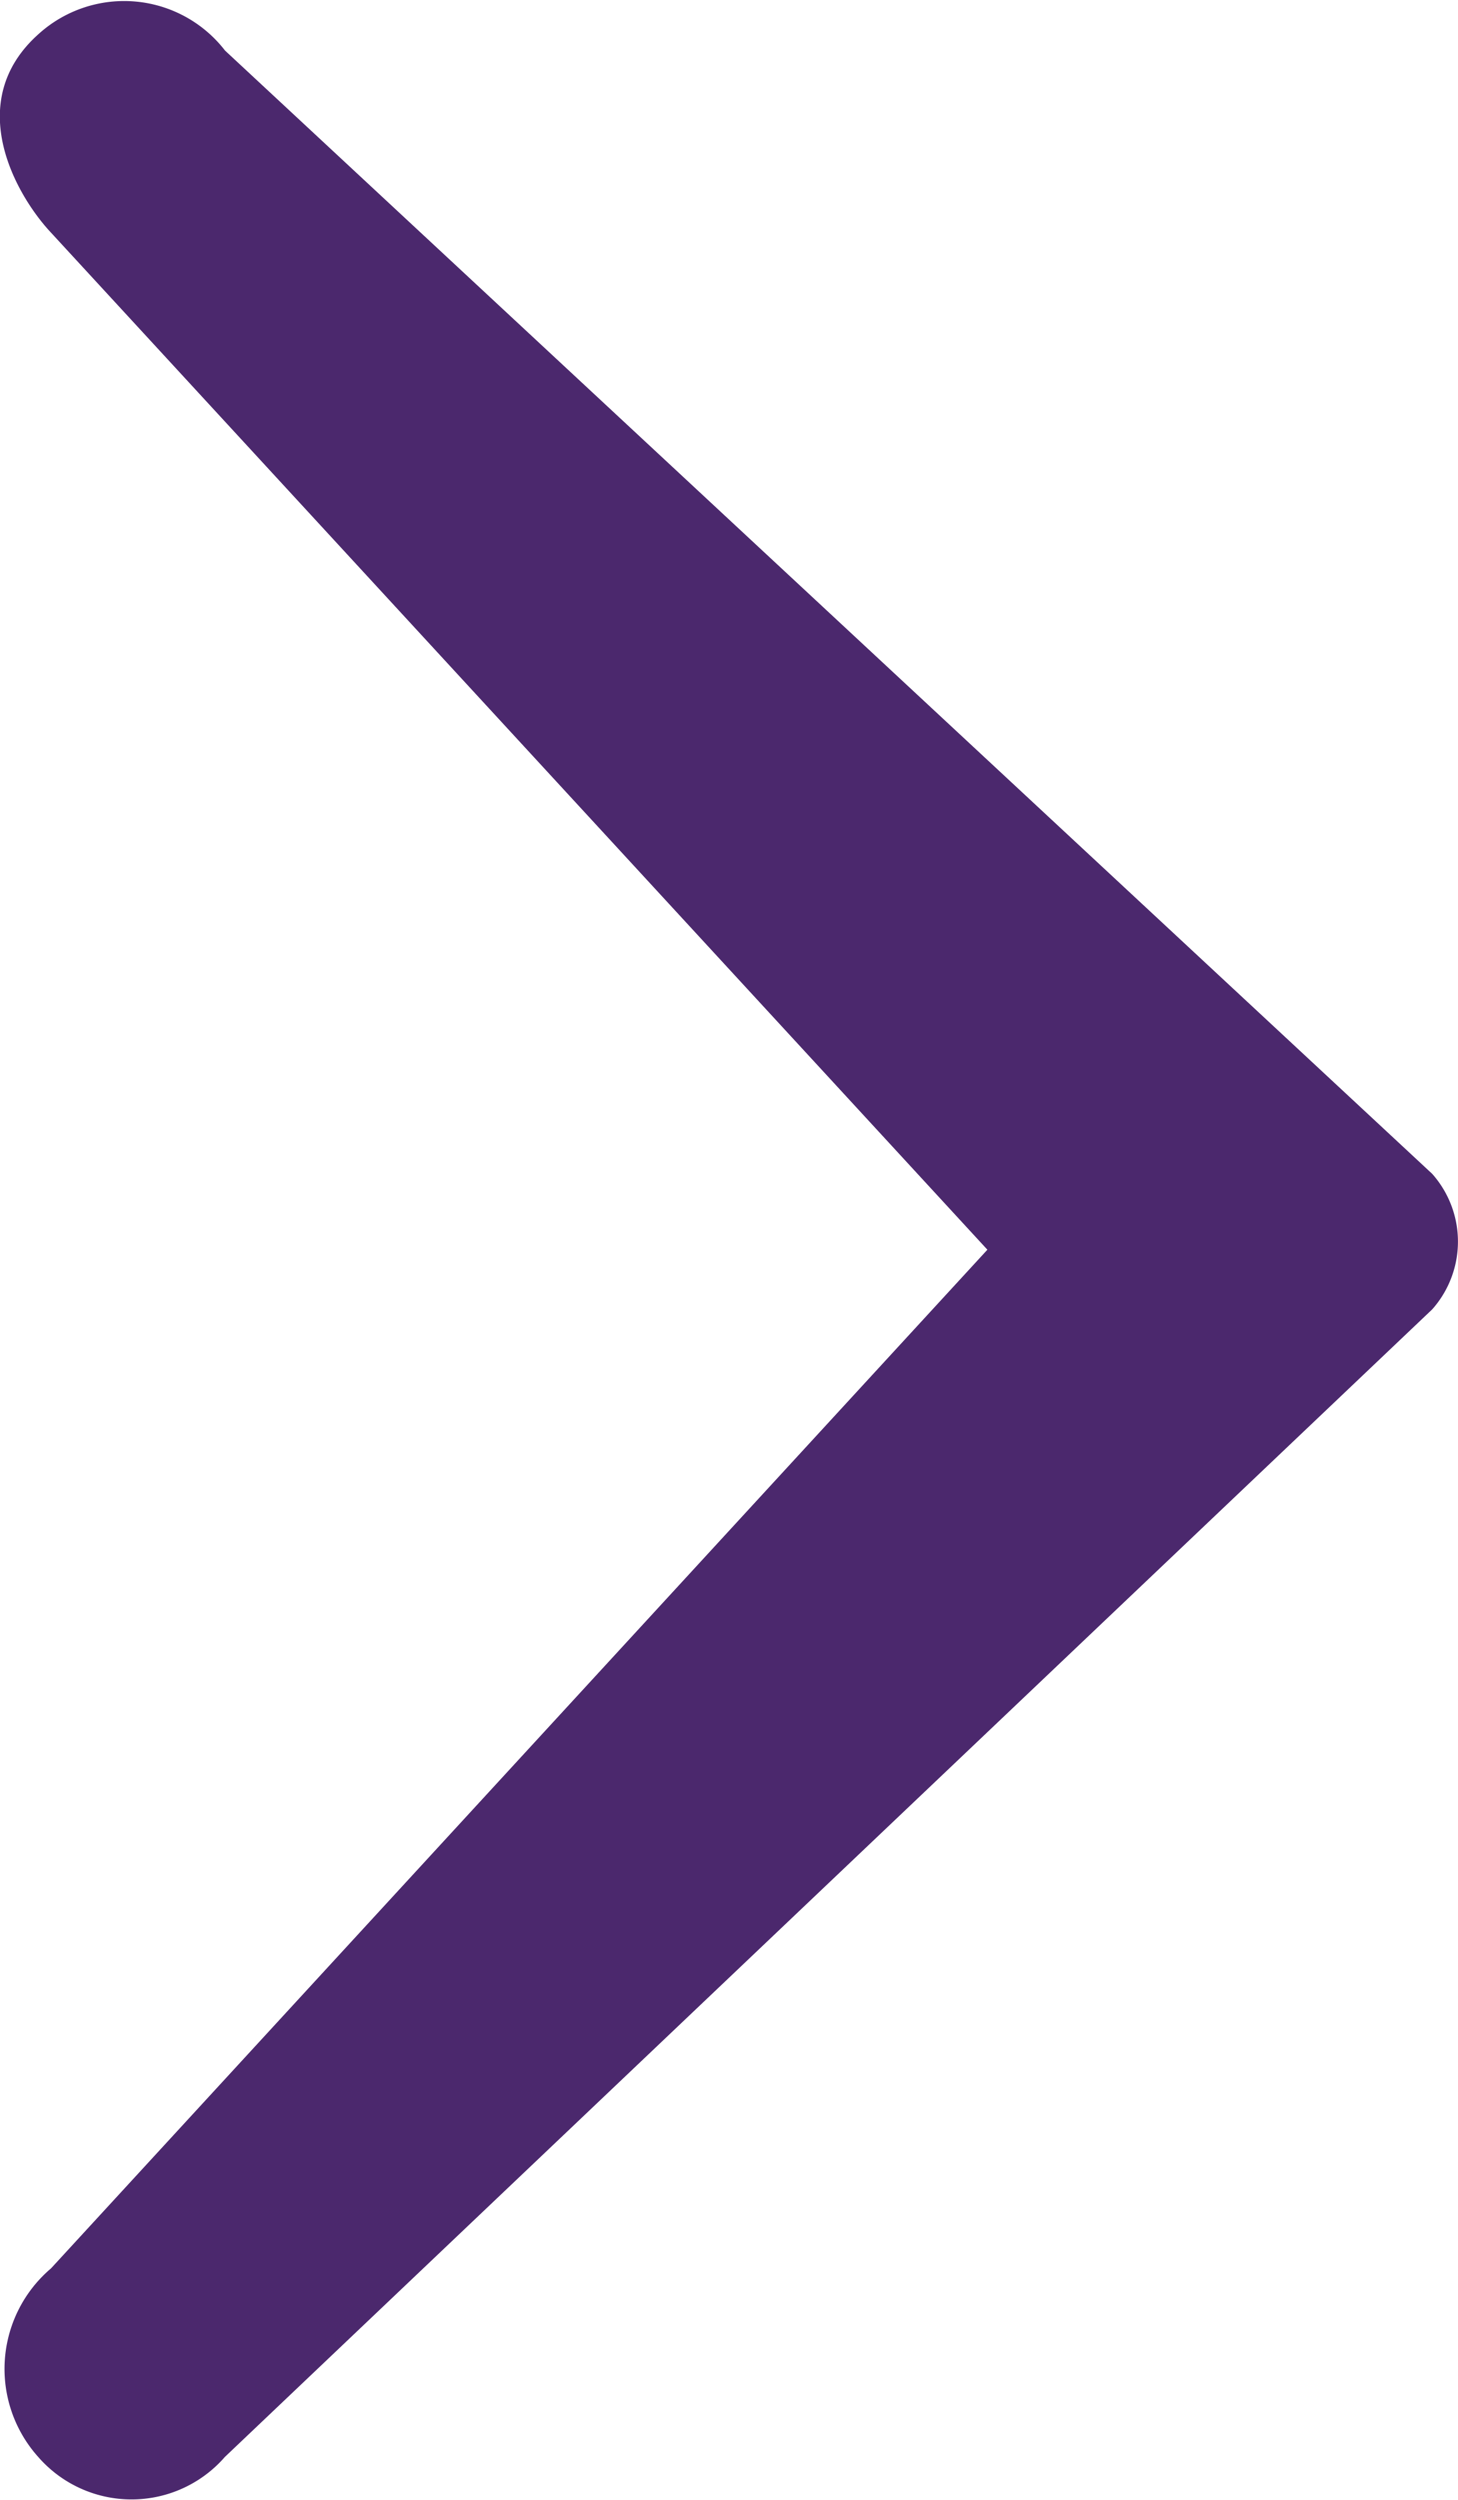 <svg xmlns="http://www.w3.org/2000/svg" width="9" height="15.429" viewBox="0 0 9 15.429">
  <path id="icons_chevron_secondary_left_copy_5" data-name="icons/chevron/secondary/left copy 5" d="M-15.164.236A.814.814,0,0,1-14,.315l6.287,5.78L-1.436.315C-1.207.1-.631-.231-.212.236a.787.787,0,0,1-.1,1.153L-7.245,8.841a.63.63,0,0,1-.836,0l-7.083-7.453A.764.764,0,0,1-15.164.236Z" transform="rotate(-90)" fill="#4b286d"/>
</svg>
